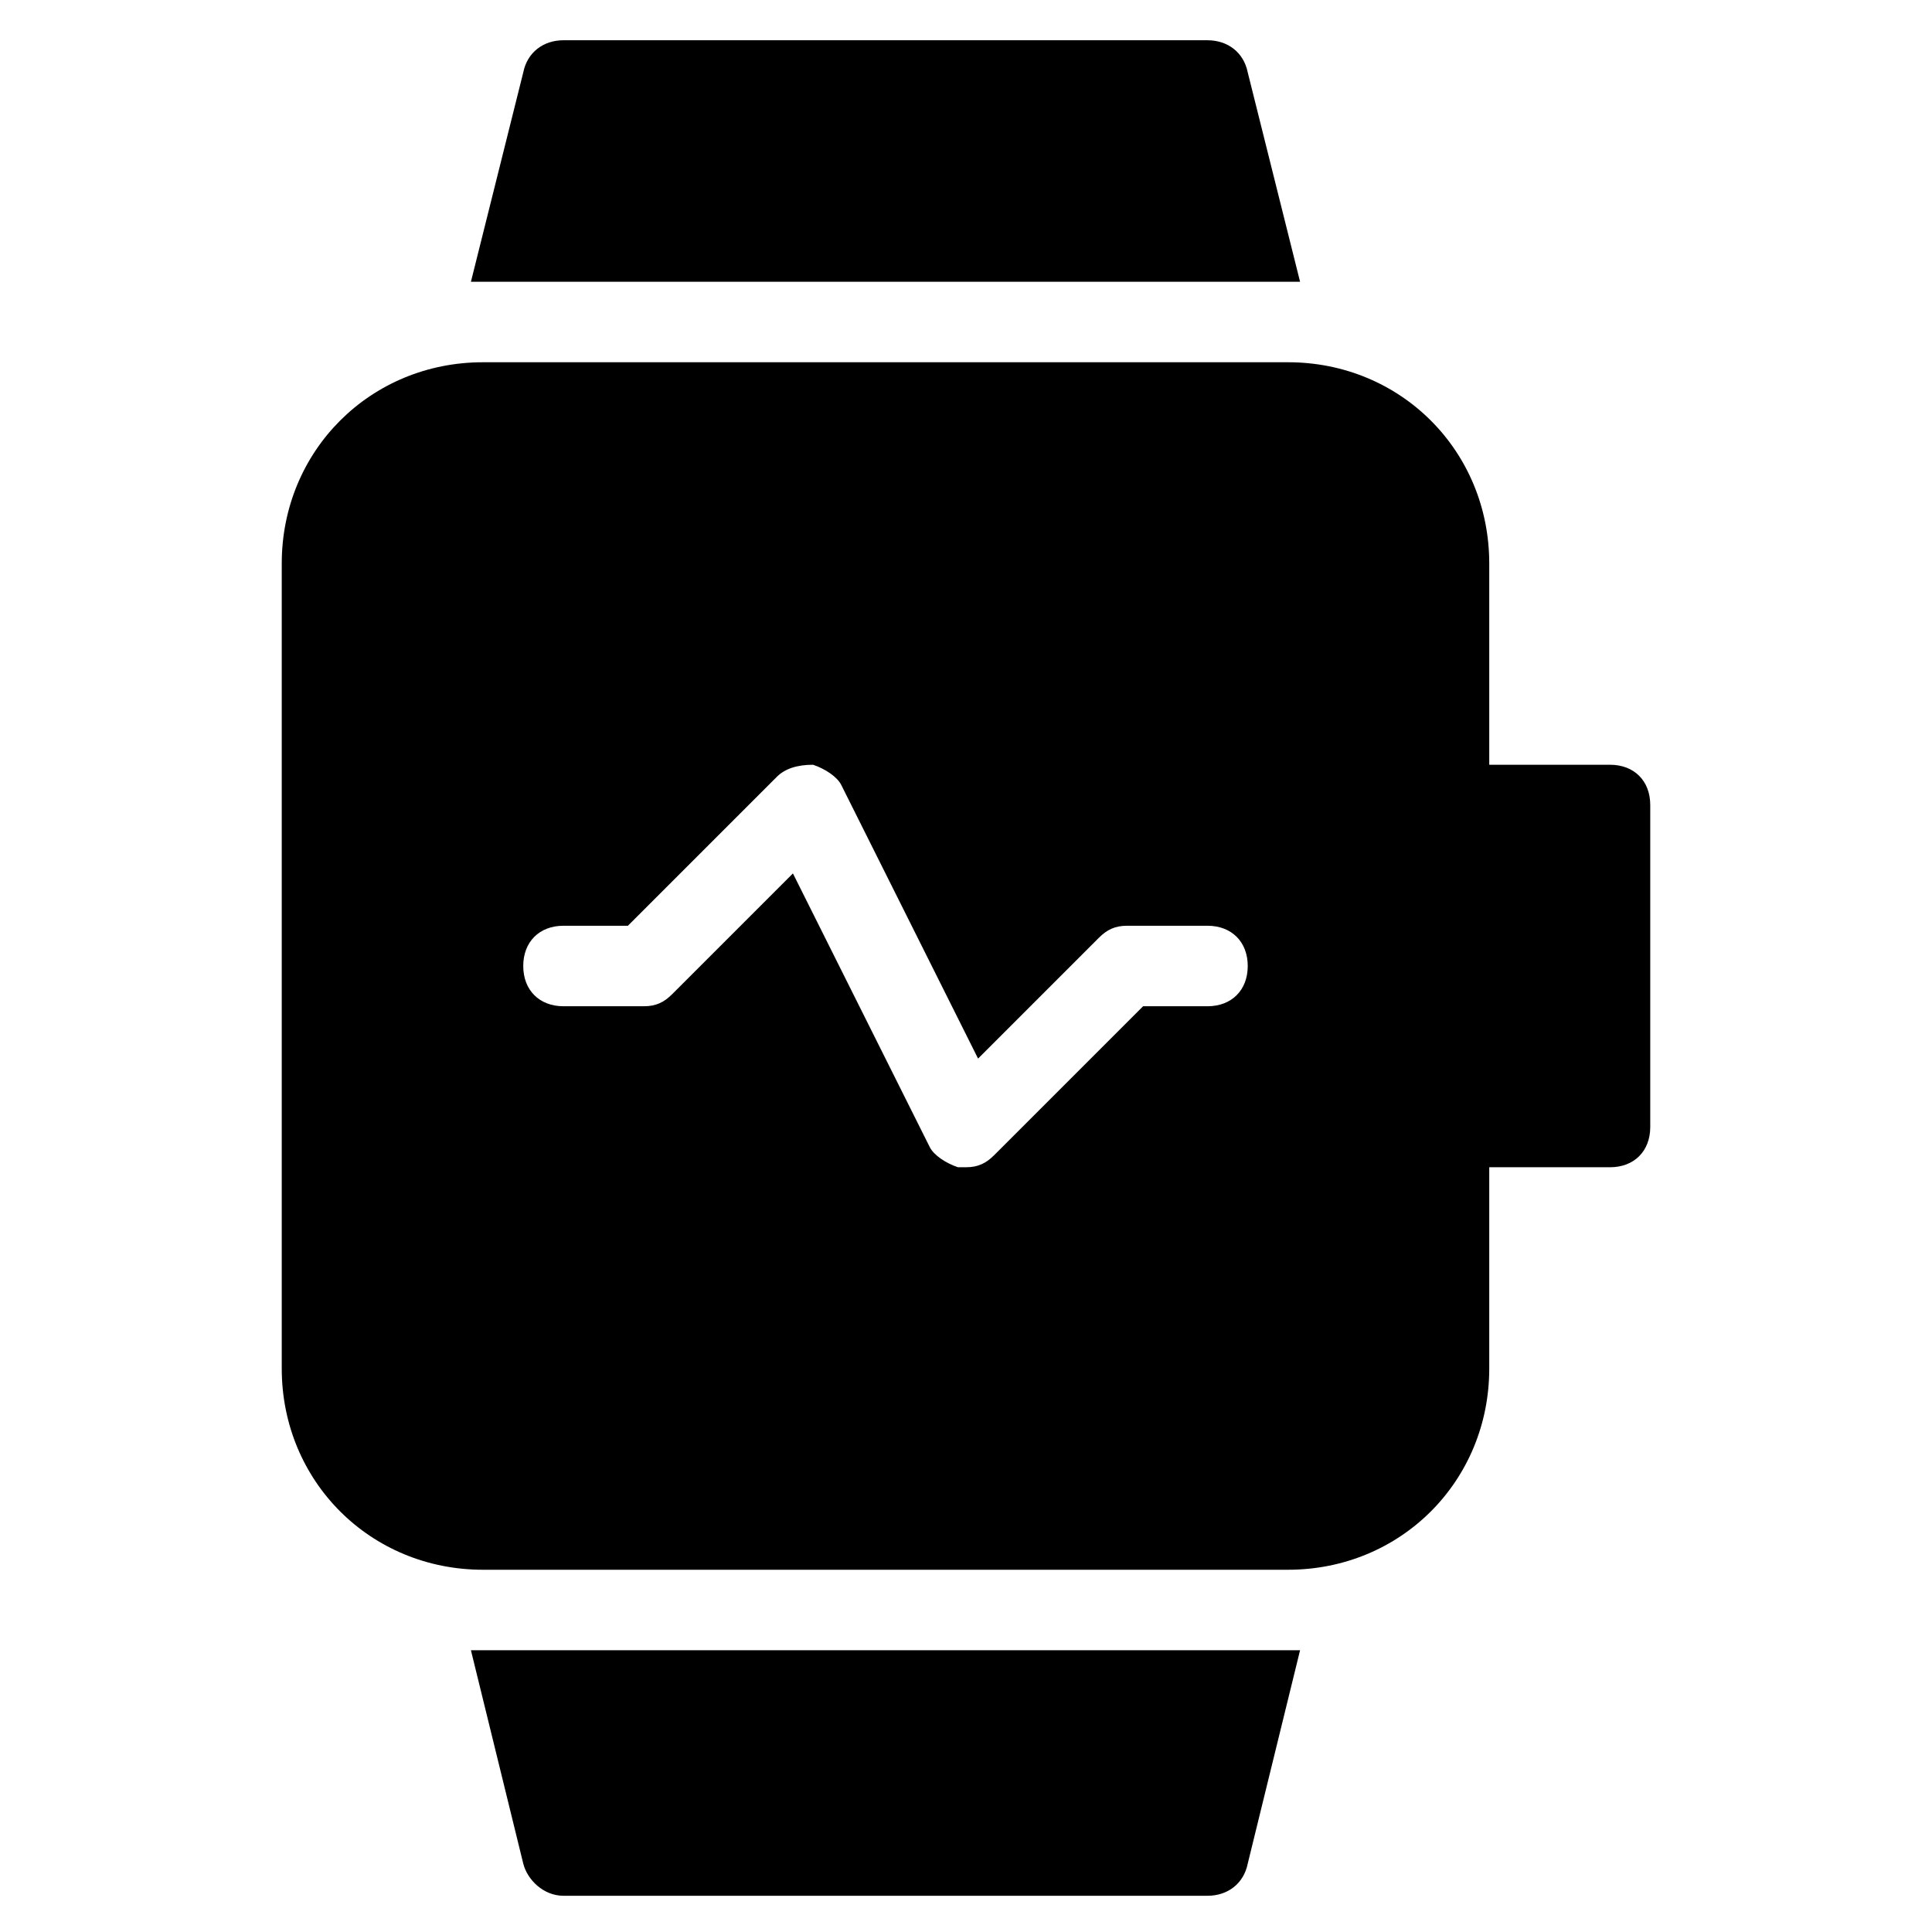 <?xml version="1.0" encoding="utf-8"?>
<!-- Generator: Adobe Illustrator 19.1.0, SVG Export Plug-In . SVG Version: 6.00 Build 0)  -->
<!DOCTYPE svg PUBLIC "-//W3C//DTD SVG 1.1//EN" "http://www.w3.org/Graphics/SVG/1.1/DTD/svg11.dtd">
<svg version="1.1" id="Layer_1" xmlns="http://www.w3.org/2000/svg" xmlns:xlink="http://www.w3.org/1999/xlink" x="0px" y="0px"
	 width="48px" height="48px" viewBox="0 0 48 48" enable-background="new 0 0 48 48" xml:space="preserve">
<path id="color_26_" d="M12,7h20c0.1,0,0.2,0,0.3,0L31,1.8C30.9,1.3,30.5,1,30,1H14c-0.5,0-0.9,0.3-1,0.8L11.7,7C11.8,7,11.9,7,12,7
	z"/>
<path id="color_25_" d="M32,41H12c-0.1,0-0.2,0-0.3,0l1.3,5.3c0.1,0.4,0.5,0.8,1,0.8h16c0.5,0,0.9-0.3,1-0.8l1.3-5.3
	C32.2,41,32.1,41,32,41z"/>
<path d="M40,19h-3v-5c0-2.8-2.2-5-5-5H12c-2.8,0-5,2.2-5,5v20c0,2.8,2.2,5,5,5h20c2.8,0,5-2.2,5-5v-5h3c0.6,0,1-0.4,1-1v-8
	C41,19.4,40.6,19,40,19z M30,25h-1.6l-3.7,3.7C24.5,28.9,24.3,29,24,29c-0.1,0-0.1,0-0.2,0c-0.3-0.1-0.6-0.3-0.7-0.5l-3.4-6.8l-3,3
	C16.5,24.9,16.3,25,16,25h-2c-0.6,0-1-0.4-1-1s0.4-1,1-1h1.6l3.7-3.7c0.2-0.2,0.5-0.3,0.9-0.3c0.3,0.1,0.6,0.3,0.7,0.5l3.4,6.8l3-3
	c0.2-0.2,0.4-0.3,0.7-0.3h2c0.6,0,1,0.4,1,1S30.6,25,30,25z"/>
</svg>
